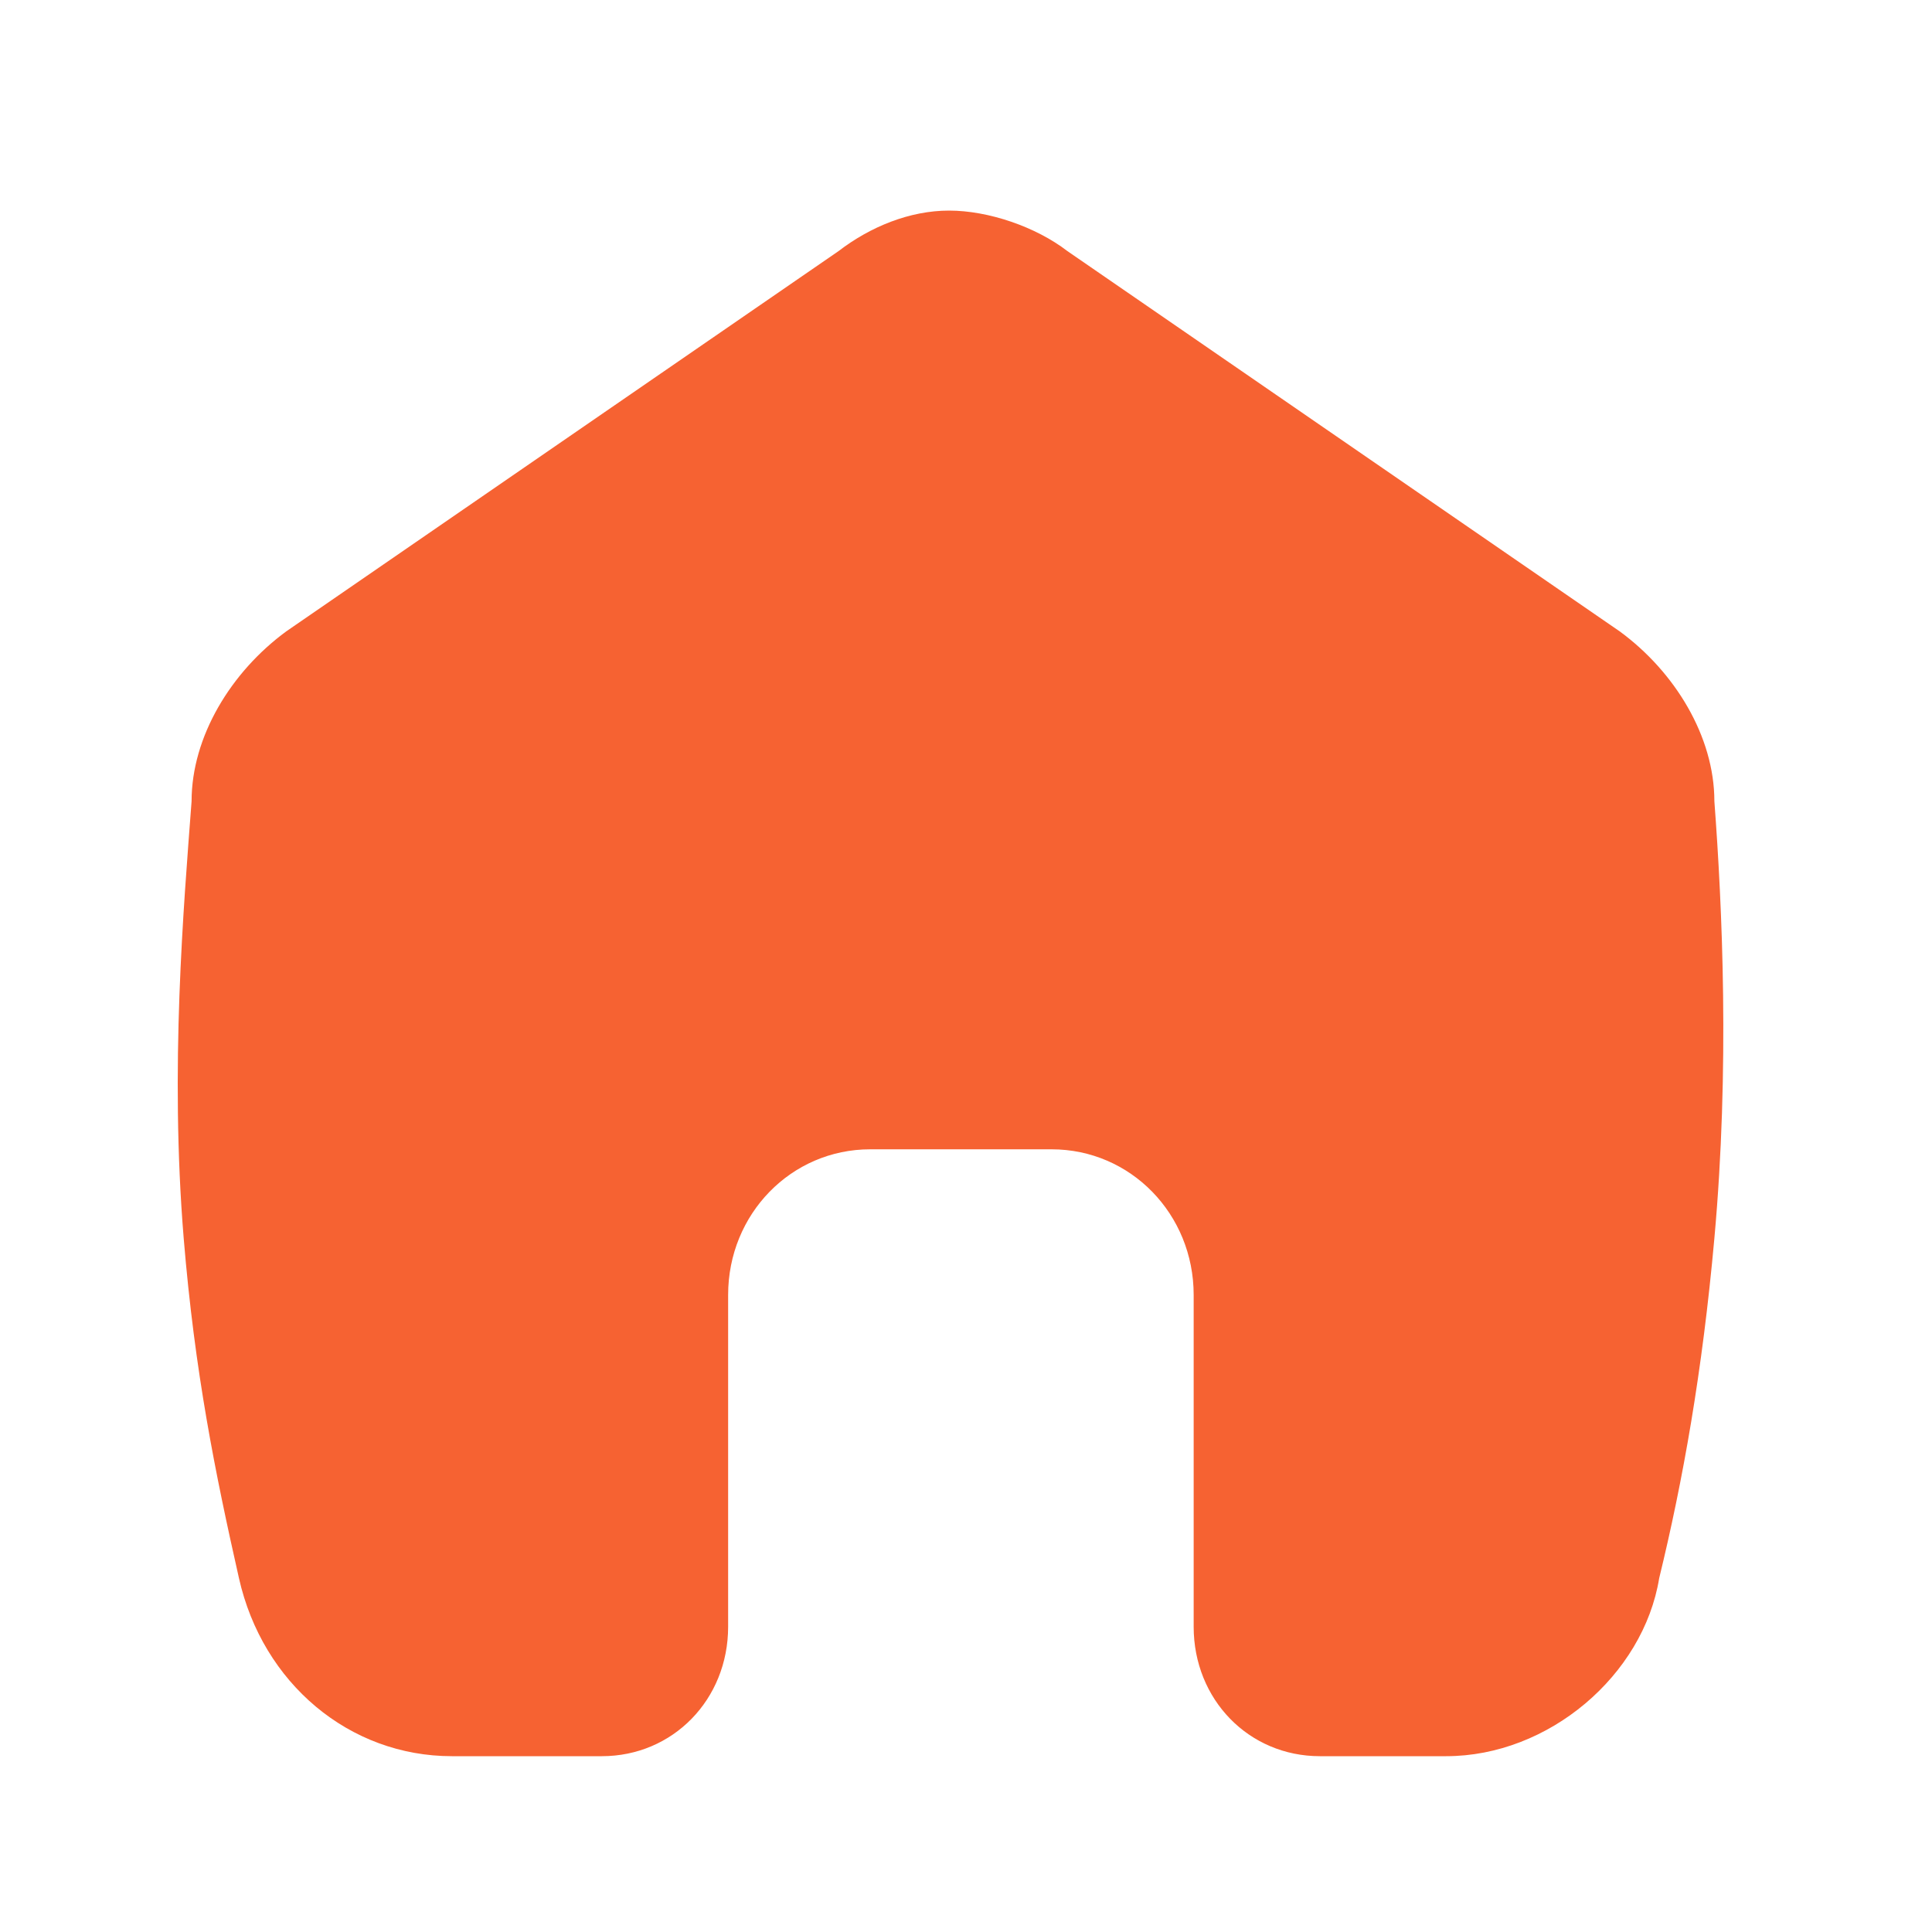 <svg width="25" height="25" viewBox="0 0 25 25" fill="none" xmlns="http://www.w3.org/2000/svg">
<path d="M22.184 16.023C22.028 17.757 21.776 19.165 21.47 20.421C21.265 21.678 20.04 22.725 18.713 22.725H17.079C16.16 22.725 15.446 21.992 15.446 21.05V16.756C15.446 15.709 14.629 14.872 13.608 14.872H11.26C10.239 14.872 9.422 15.709 9.422 16.756V21.05C9.422 21.992 8.707 22.725 7.788 22.725H5.848C4.521 22.725 3.398 21.783 3.092 20.421C2.785 19.06 2.52 17.758 2.377 16.023C2.196 13.822 2.377 11.73 2.479 10.369C2.479 9.531 2.99 8.694 3.704 8.17L10.851 3.249C11.26 2.935 11.77 2.725 12.281 2.725C12.791 2.725 13.404 2.935 13.812 3.249L20.959 8.17C21.674 8.694 22.184 9.531 22.184 10.369C22.286 11.73 22.383 13.824 22.184 16.023Z" fill="#F66232"/>
</svg>
